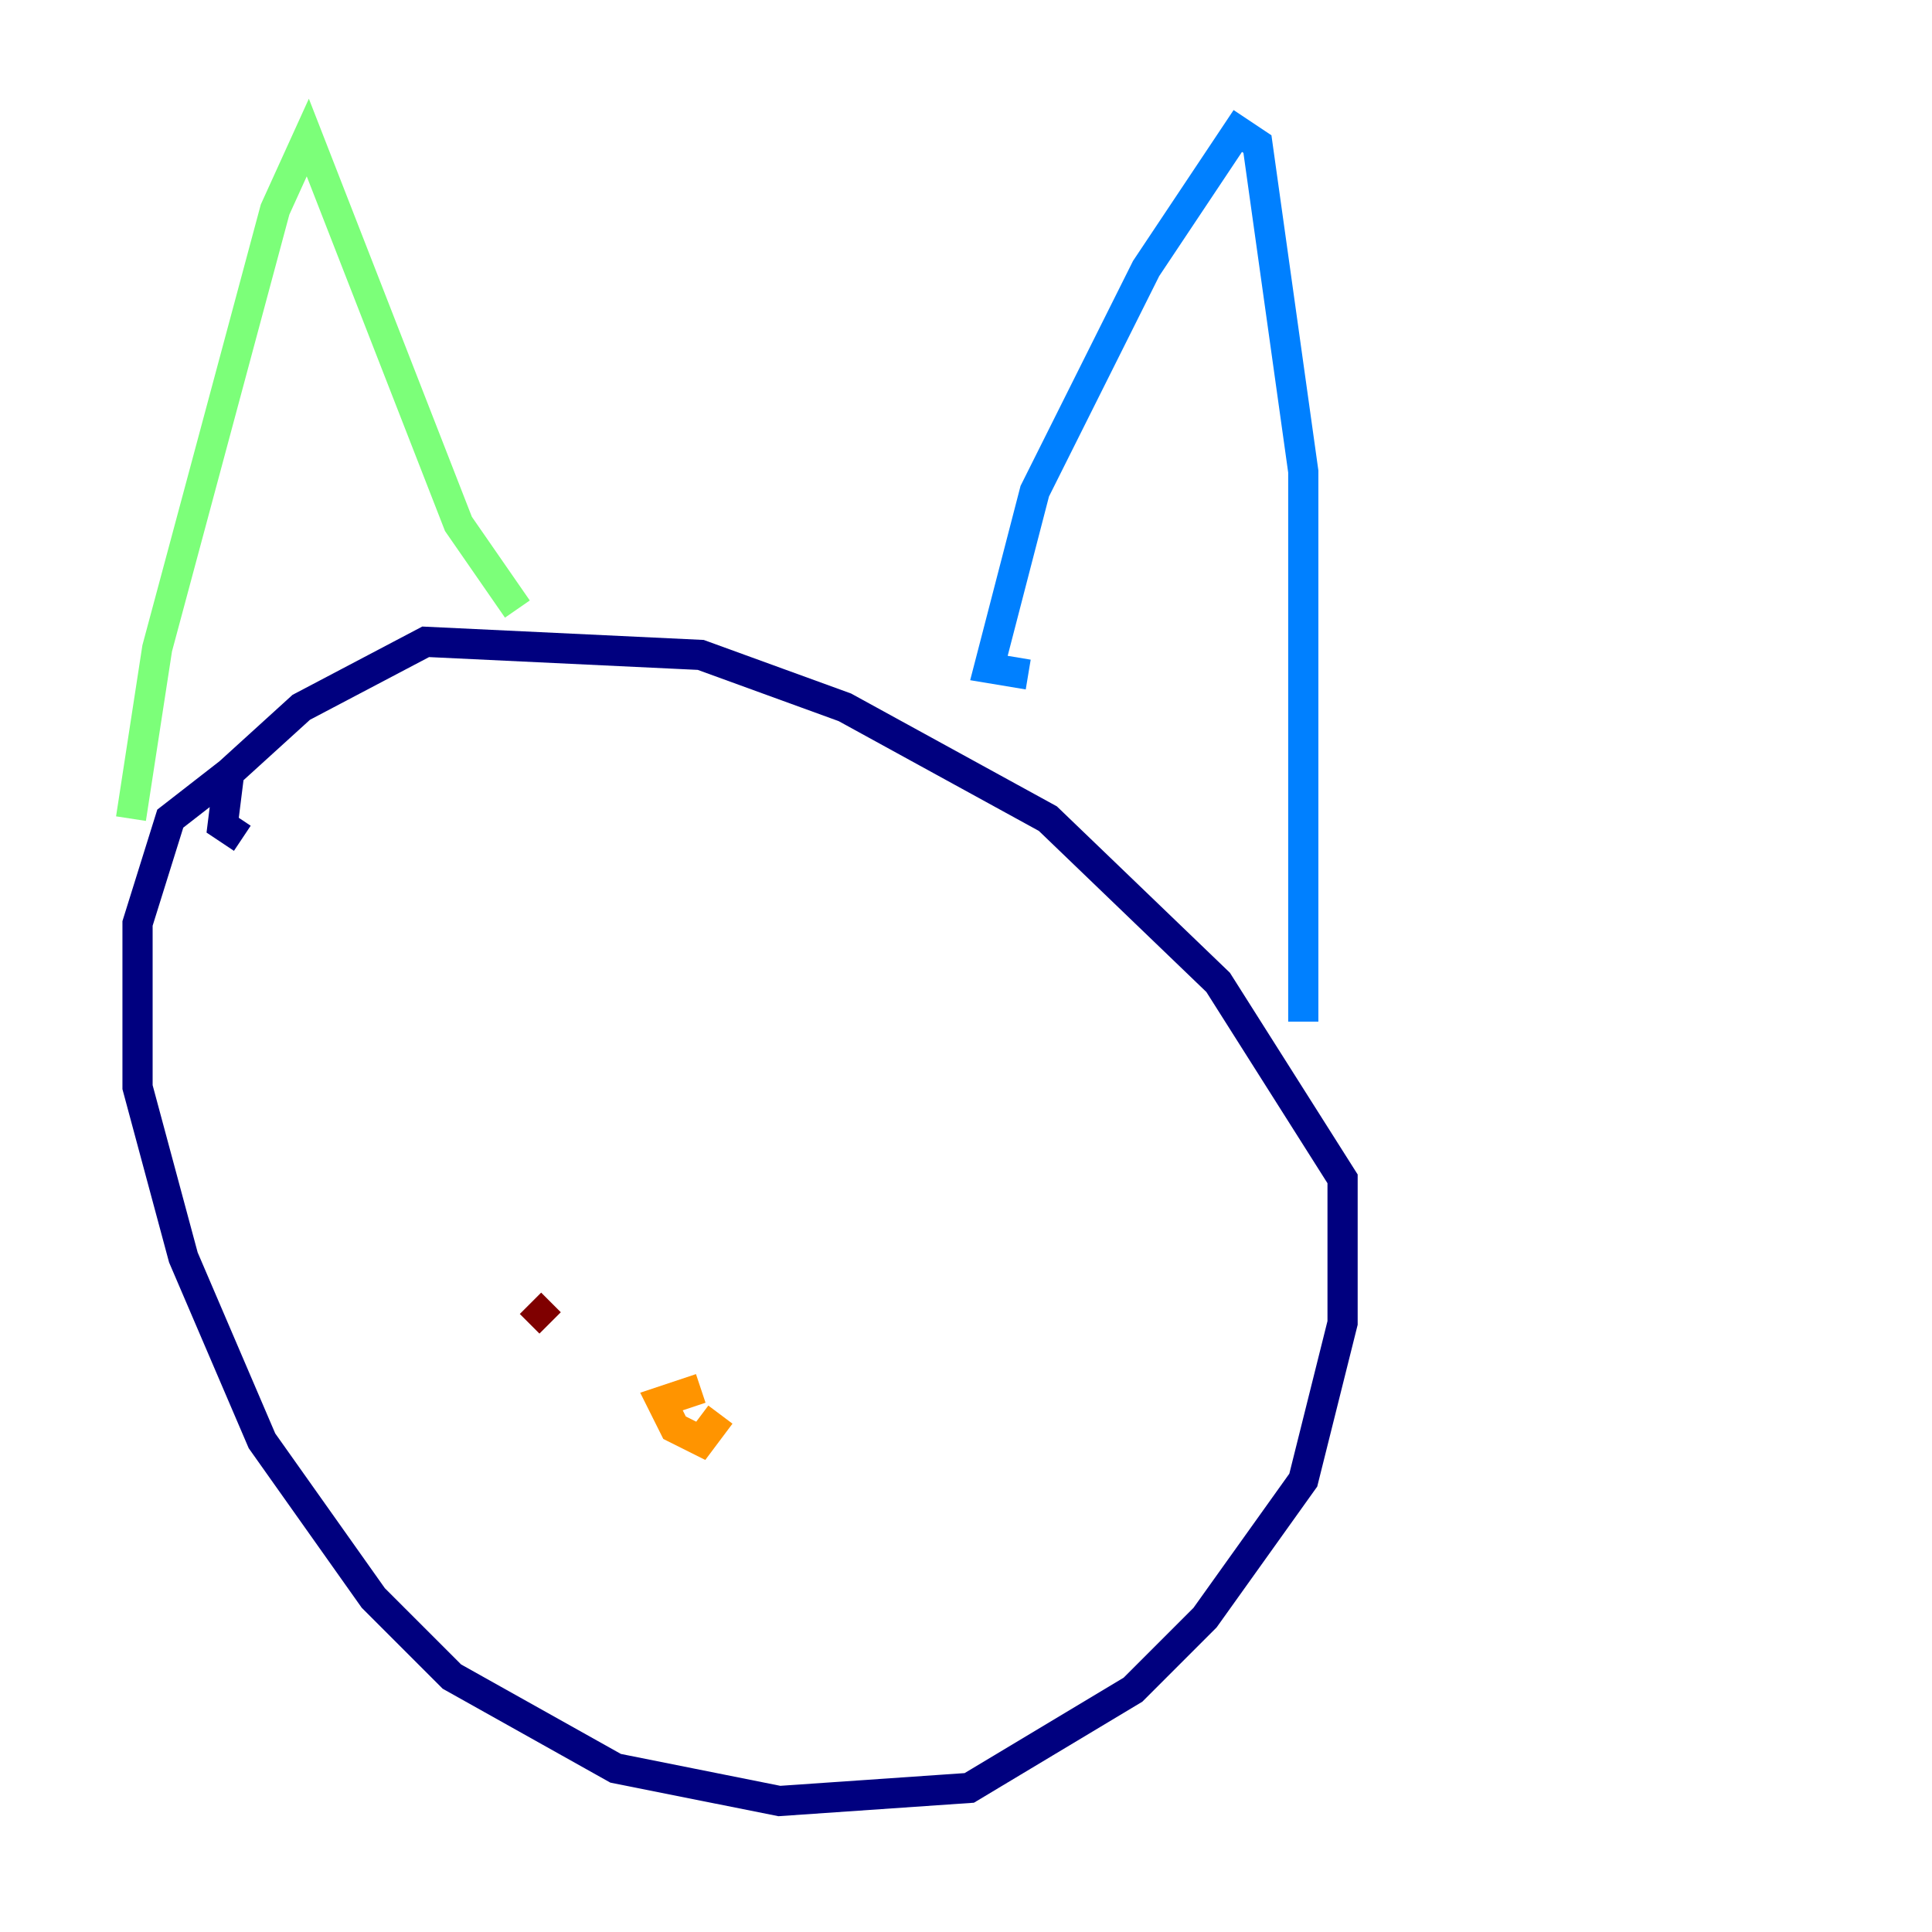 <?xml version="1.0" encoding="utf-8" ?>
<svg baseProfile="tiny" height="128" version="1.2" viewBox="0,0,128,128" width="128" xmlns="http://www.w3.org/2000/svg" xmlns:ev="http://www.w3.org/2001/xml-events" xmlns:xlink="http://www.w3.org/1999/xlink"><defs /><polyline fill="none" points="15.186,51.2 11.281,54.237 9.112,61.18 9.112,72.027 12.149,83.308 17.356,95.458 24.732,105.871 29.939,111.078 40.786,117.153 51.634,119.322 64.217,118.454 75.064,111.946 79.837,107.173 86.346,98.061 88.949,87.647 88.949,78.102 80.705,65.085 69.424,54.237 55.973,46.861 46.427,43.39 28.203,42.522 19.959,46.861 15.186,51.2 14.752,54.671 16.054,55.539" stroke="#00007f" stroke-width="2" /><polyline fill="none" points="68.122,44.691 65.519,44.258 68.556,32.542 75.932,17.79 82.007,8.678 83.308,9.546 86.346,31.241 86.346,67.688" stroke="#0080ff" stroke-width="2" /><polyline fill="none" points="34.278,40.352 30.373,34.712 20.393,9.112 18.224,13.885 10.414,42.956 8.678,54.237" stroke="#7cff79" stroke-width="2" /><polyline fill="none" points="46.427,91.986 43.824,92.854 44.691,94.59 46.427,95.458 47.729,93.722" stroke="#ff9400" stroke-width="2" /><polyline fill="none" points="36.447,87.647 35.146,86.346" stroke="#7f0000" stroke-width="2" /></svg>